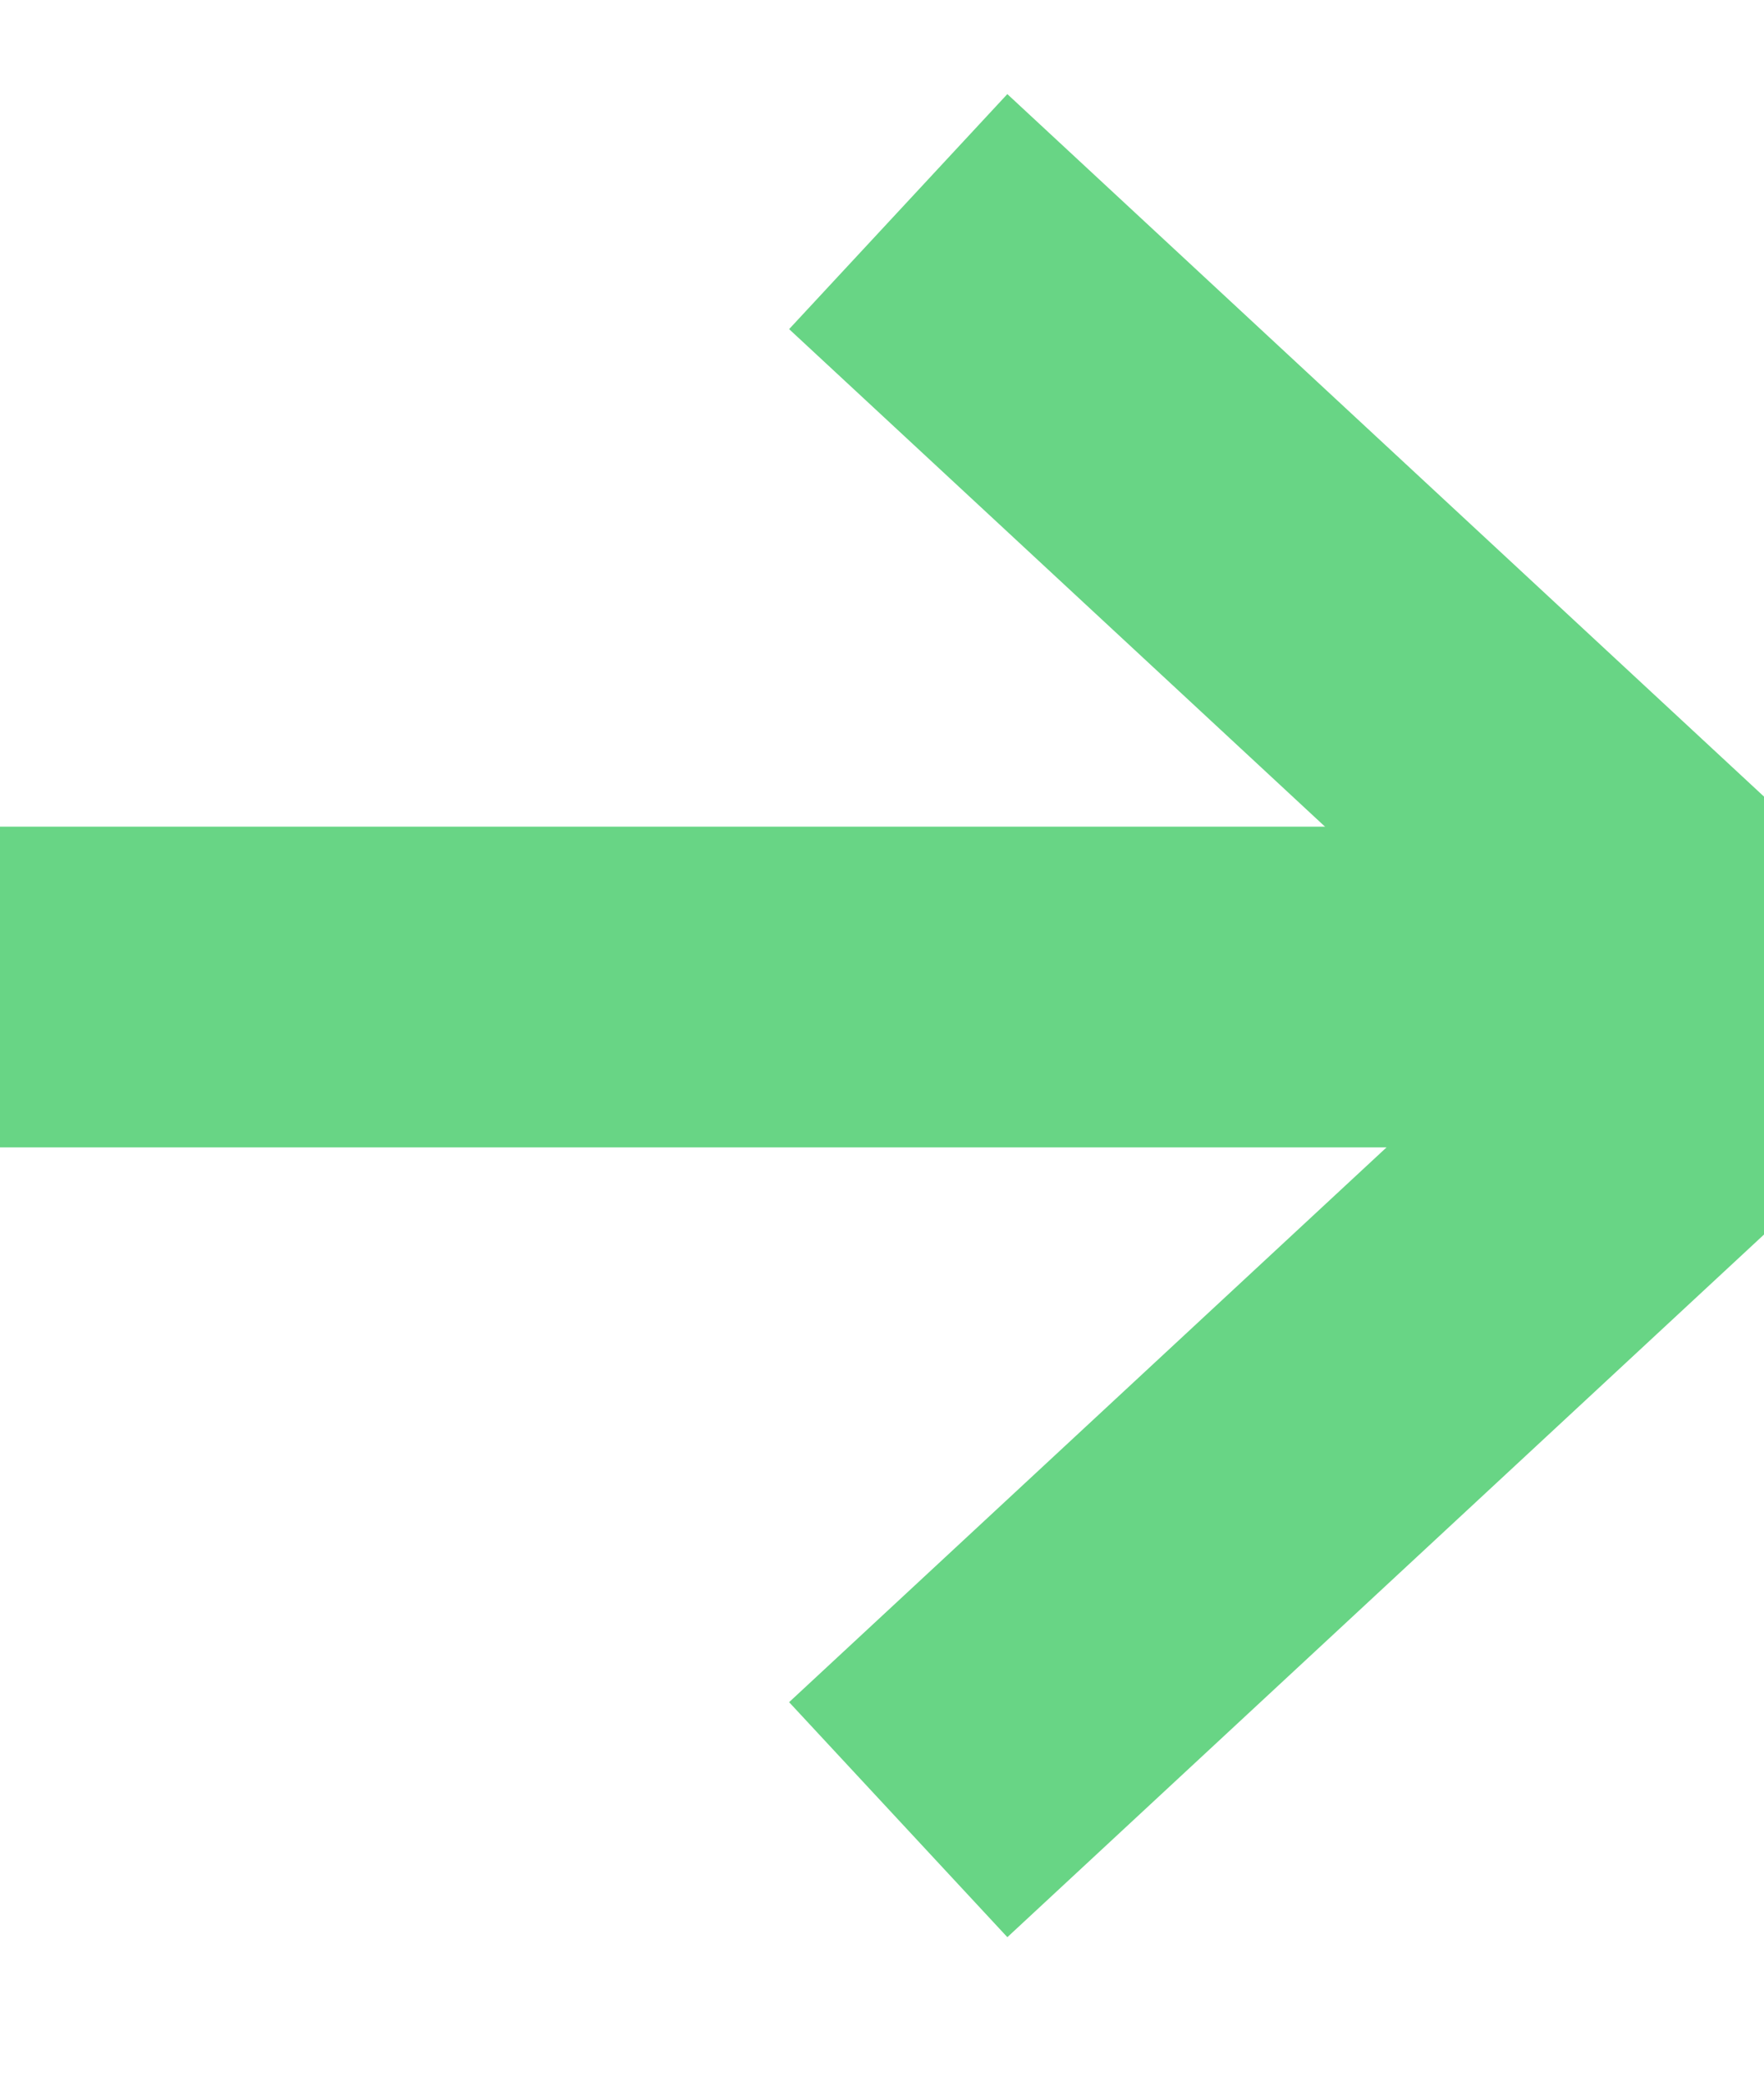 <svg width="11" height="13" viewBox="0 0 11 13" fill="none" xmlns="http://www.w3.org/2000/svg">
<path d="M6.334 2L11.001 6.333L6.334 10.667" stroke="#68D585" stroke-width="2" stroke-linecap="square" stroke-linejoin="bevel"/>
<path d="M1 6.155H10.333" stroke="#68D585" stroke-width="2" stroke-linecap="square" stroke-linejoin="bevel"/>
</svg>

